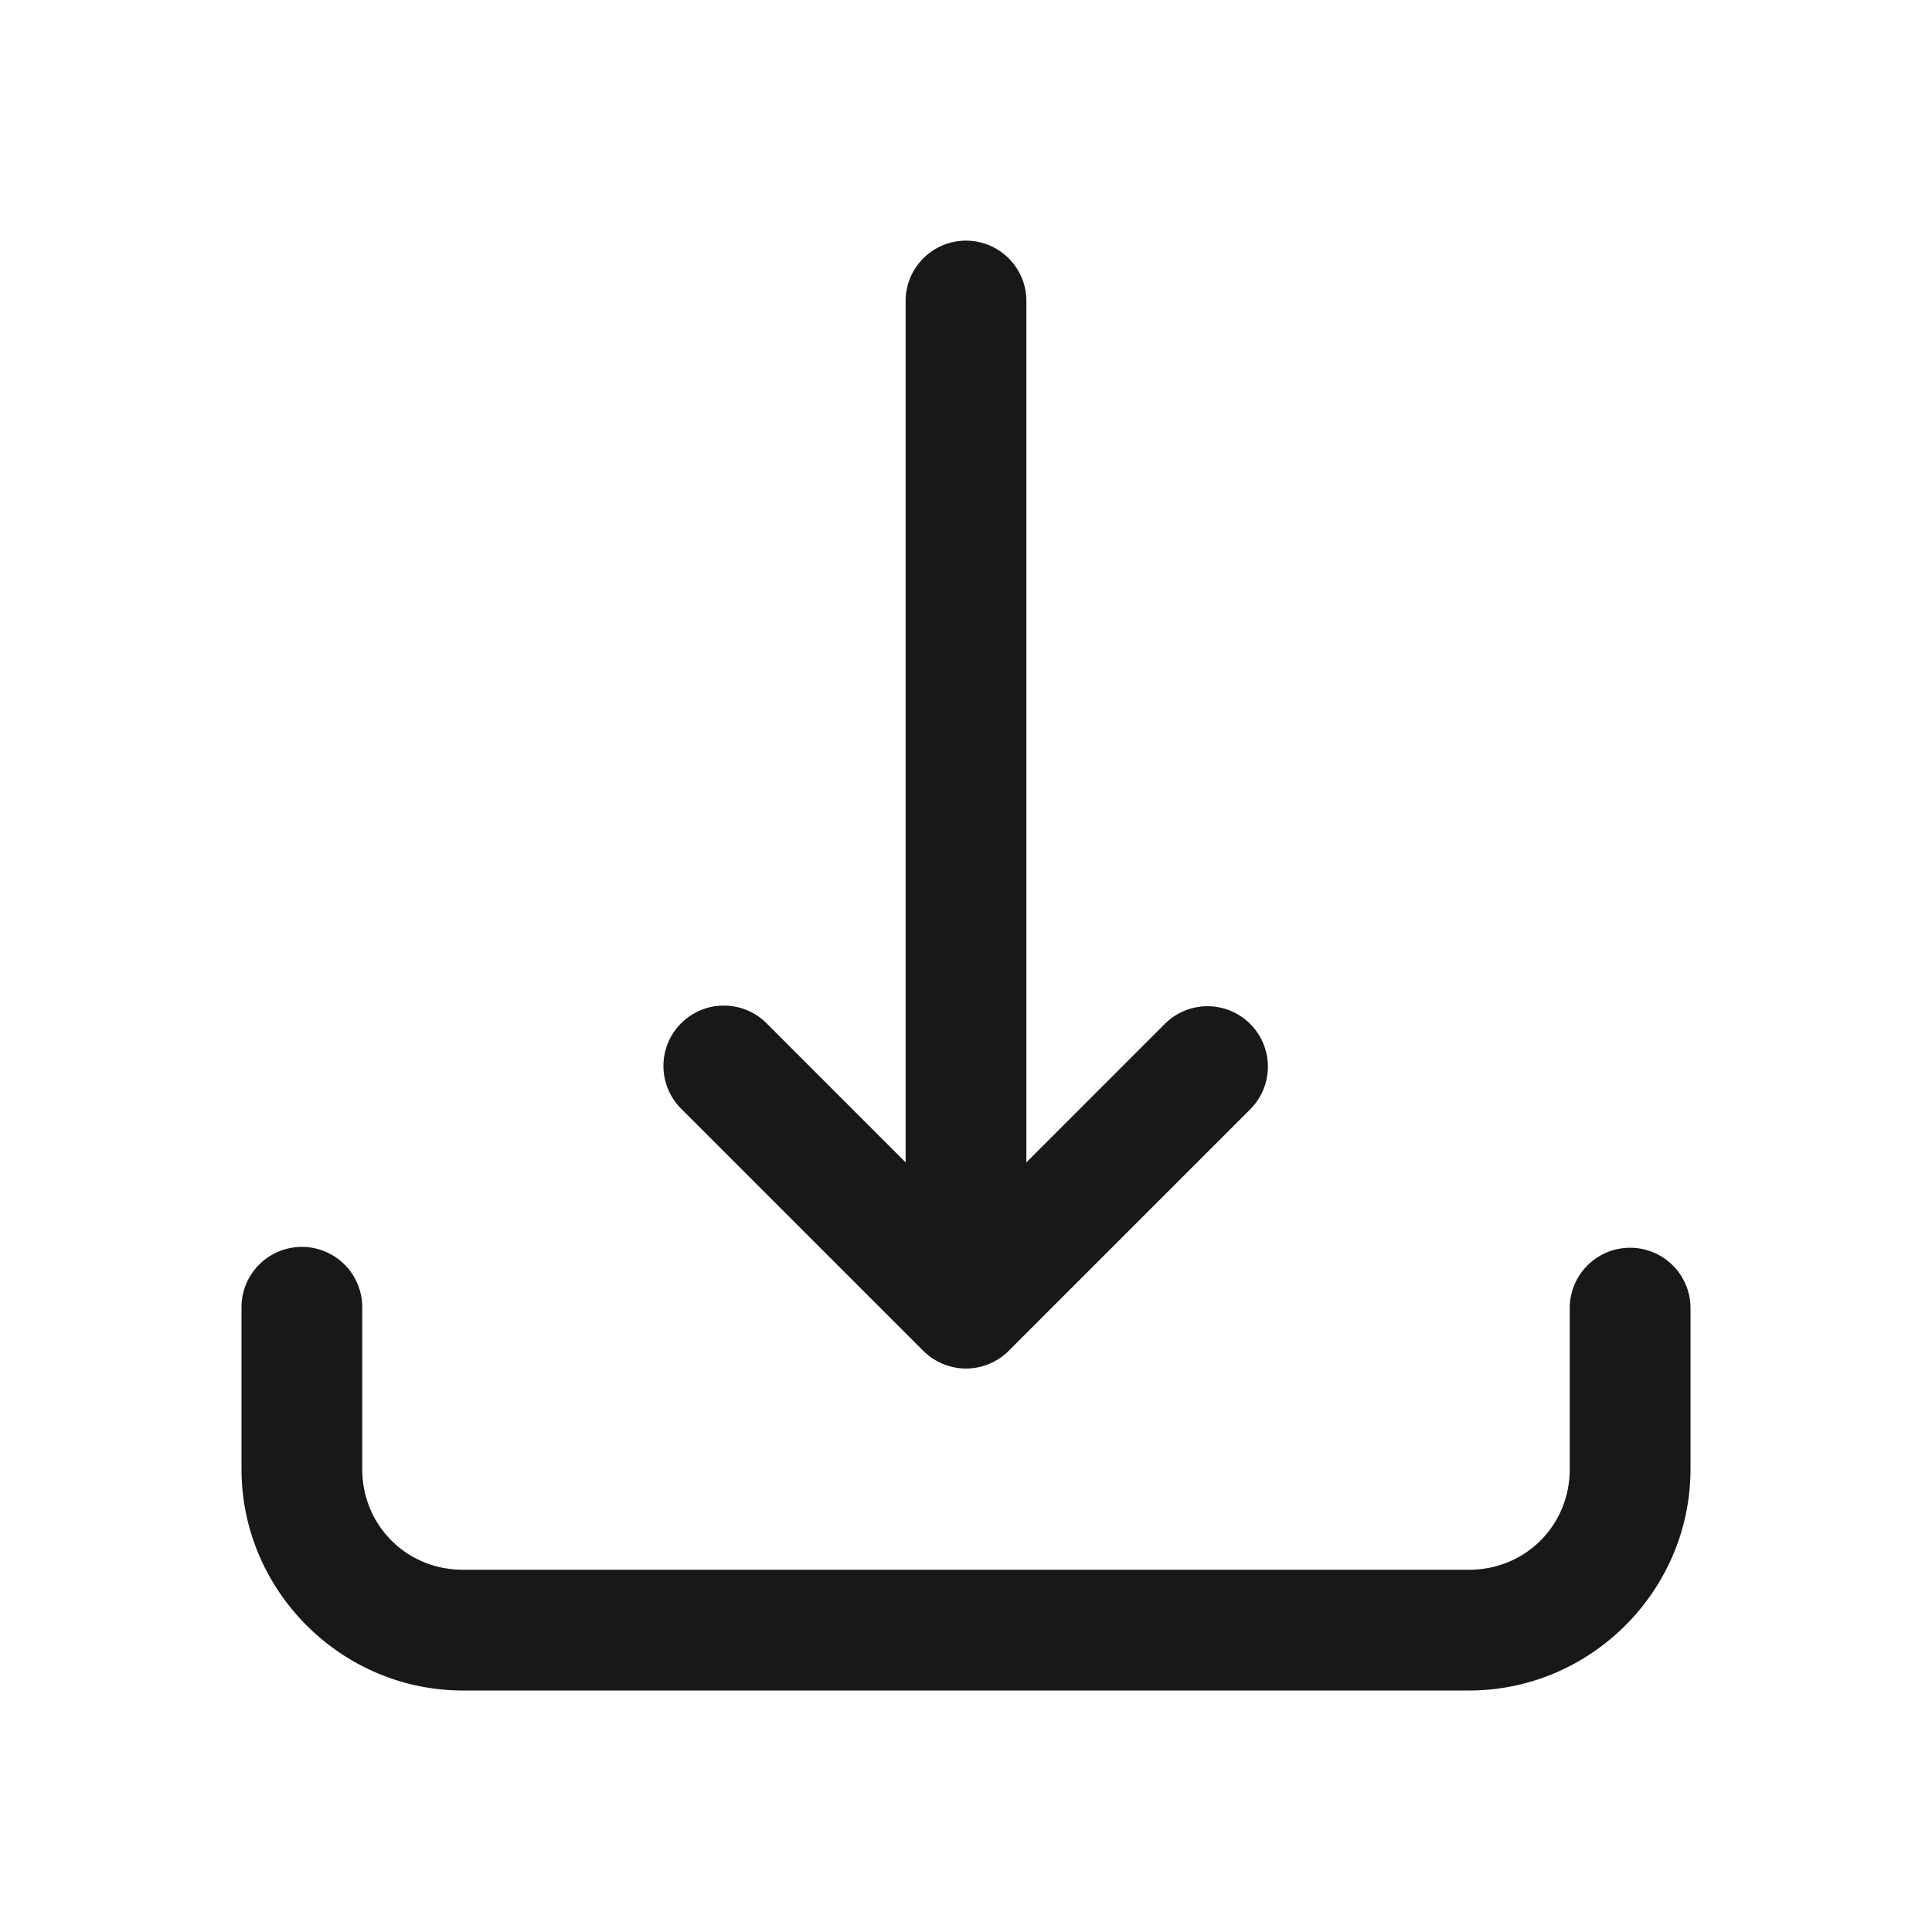 <svg xmlns="http://www.w3.org/2000/svg" viewBox="0 0 48 48" width="24px" height="24px">
  <path d="M 23.977 5.979 A 1.5 1.5 0 0 0 22.5 7.5 L 22.5 28.879 L 19.061 25.439 A 1.5 1.5 0 0 0 17.984 24.984 A 1.5 1.5 0 0 0 16.939 27.561 L 22.939 33.561 A 1.5 1.5 0 0 0 25.061 33.561 L 31.061 27.561 A 1.5 1.5 0 1 0 28.939 25.439 L 25.5 28.879 L 25.5 7.5 A 1.5 1.5 0 0 0 23.977 5.979 z M 7.477 30.979 A 1.5 1.5 0 0 0 6 32.5 L 6 36.5 C 6 39.52 8.48 42 11.5 42 L 36.5 42 C 39.52 42 42 39.52 42 36.5 L 42 32.5 A 1.5 1.5 0 1 0 39 32.5 L 39 36.5 C 39 37.898 37.898 39 36.5 39 L 11.5 39 C 10.102 39 9 37.898 9 36.5 L 9 32.5 A 1.5 1.5 0 0 0 7.477 30.979 z" fill="#181818" />
</svg>